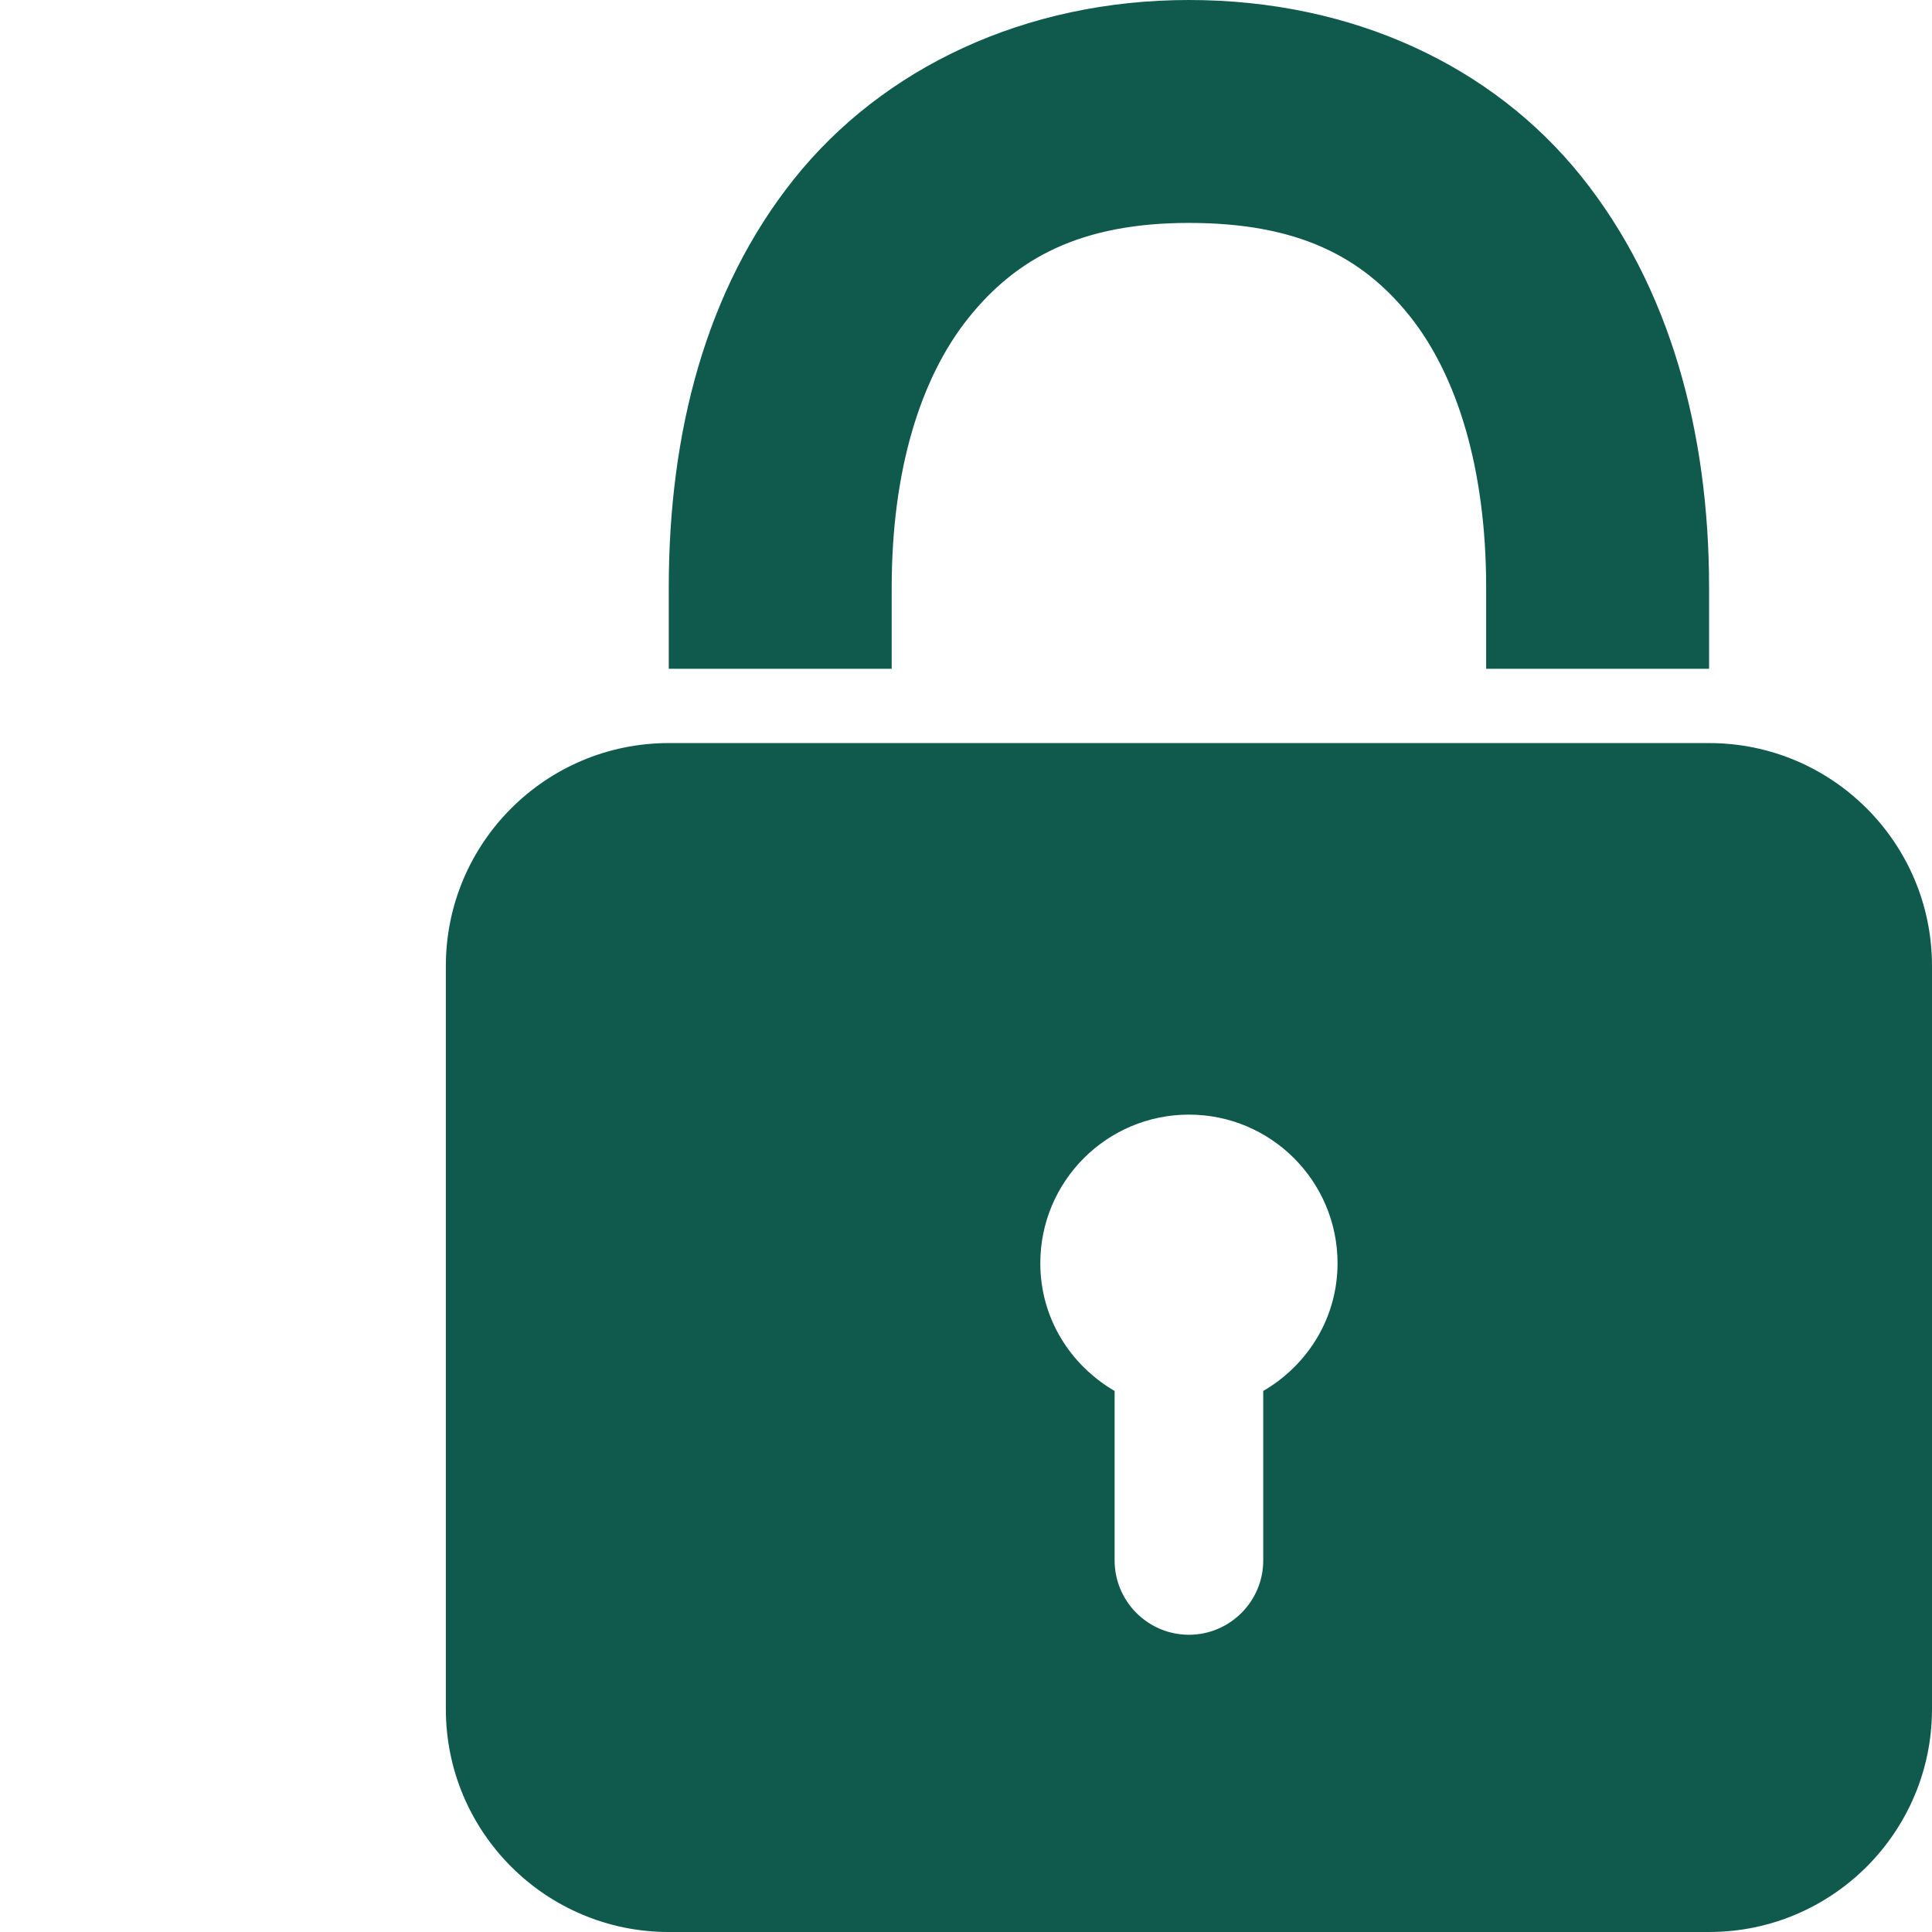 <svg xmlns="http://www.w3.org/2000/svg" width="26" height="26" viewBox="0 0 26 26" style="fill: rgb(15, 89, 77);">
    <path style="text-indent:0;text-align:start;line-height:normal;text-transform:none;block-progression:tb;-inkscape-font-specification:Bitstream Vera Sans" d="M 16 0 C 13.79 0 11.878 0.917 10.688 2.406 C 9.497 3.896 9 5.826 9 7.906 L 9 9 L 12 9 L 12 7.906 C 12 6.326 12.389 5.085 13.031 4.281 C 13.674 3.477 14.541 3 16 3 C 17.463 3 18.328 3.451 18.969 4.25 C 19.609 5.049 20 6.31 20 7.906 L 20 9 L 23 9 L 23 7.906 C 23 5.814 22.473 3.862 21.281 2.375 C 20.089 0.888 18.206 0 16 0 z M 9 10 C 7.344 10 6 11.344 6 13 L 6 23 C 6 24.656 7.344 26 9 26 L 23 26 C 24.656 26 26 24.656 26 23 L 26 13 C 26 11.344 24.656 10 23 10 L 9 10 z M 16 15 C 17.104 15 18 15.896 18 17 C 18 17.738 17.596 18.372 17 18.719 L 17 21 C 17 21.551 16.551 22 16 22 C 15.449 22 15 21.551 15 21 L 15 18.719 C 14.404 18.372 14 17.739 14 17 C 14 15.896 14.896 15 16 15 z" color="#000" overflow="visible" enable-background="accumulate" font-family="Bitstream Vera Sans"/>
</svg>